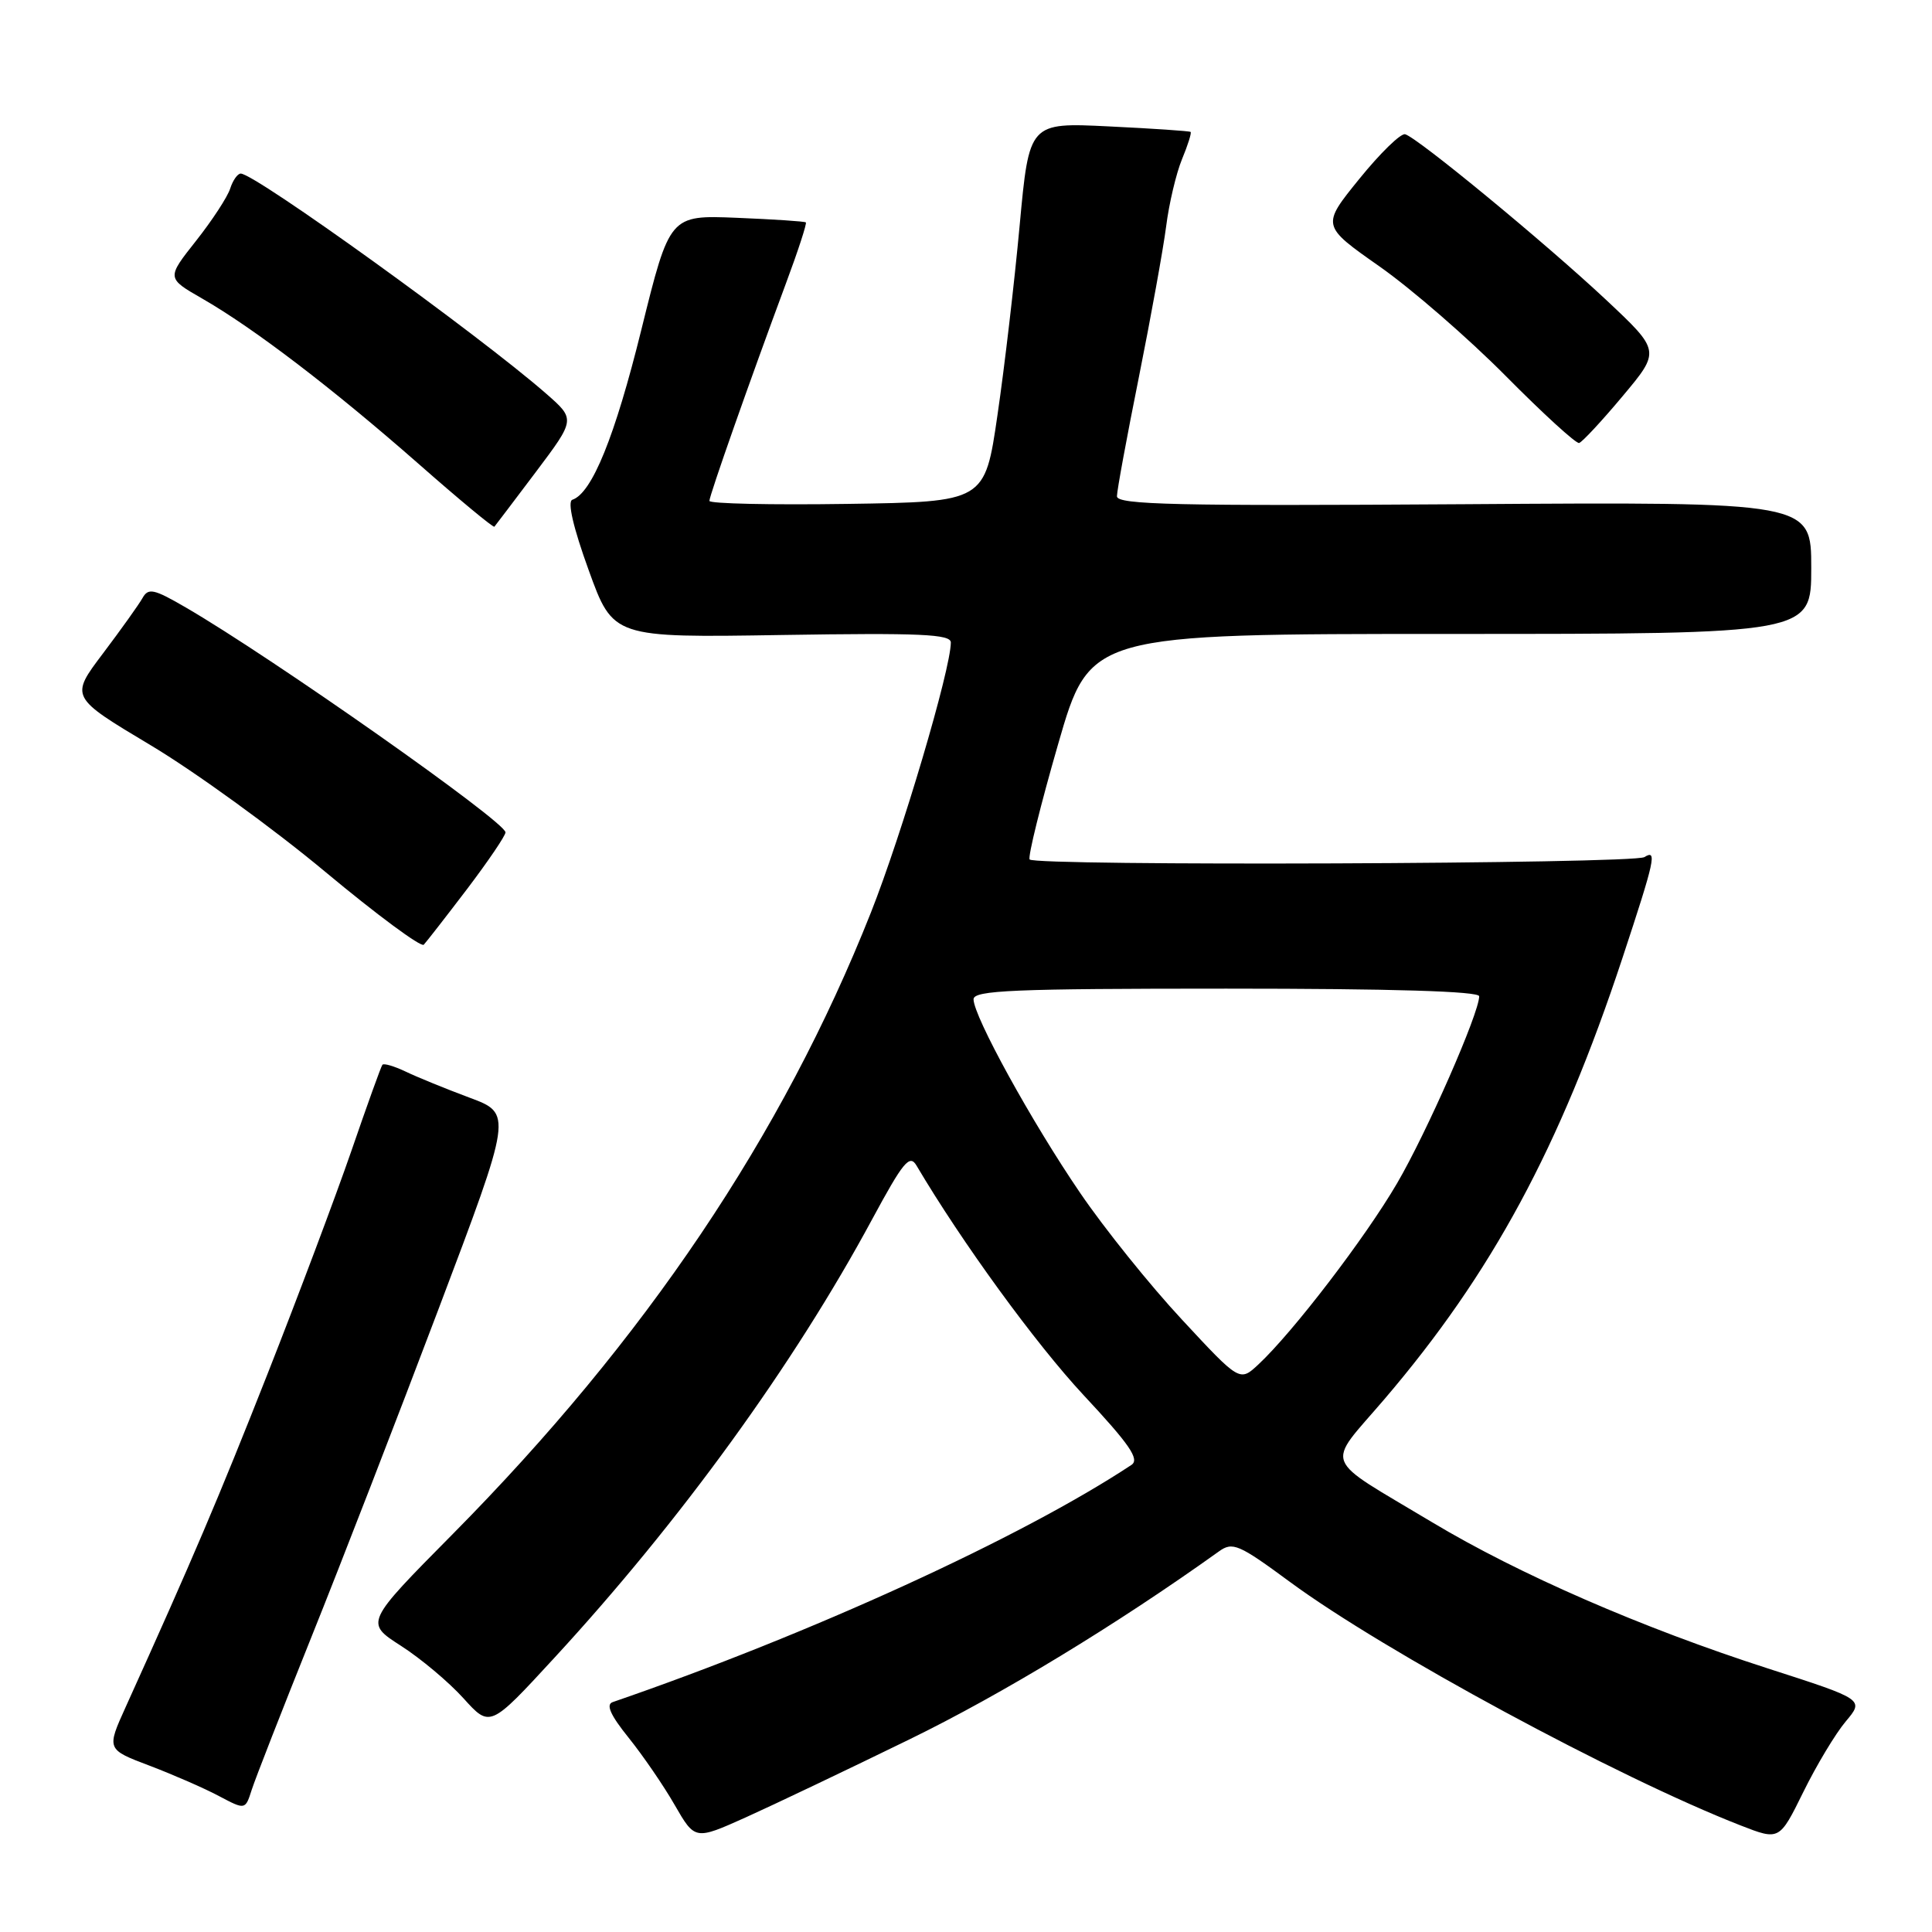 <?xml version="1.0" encoding="UTF-8" standalone="no"?>
<!DOCTYPE svg PUBLIC "-//W3C//DTD SVG 1.1//EN" "http://www.w3.org/Graphics/SVG/1.1/DTD/svg11.dtd" >
<svg xmlns="http://www.w3.org/2000/svg" xmlns:xlink="http://www.w3.org/1999/xlink" version="1.1" viewBox="0 0 256 256">
 <g >
 <path fill="currentColor"
d=" M 120.50 230.48 C 132.76 224.50 147.93 215.29 161.50 205.58 C 163.33 204.26 164.12 204.60 170.96 209.64 C 183.43 218.82 214.31 235.51 230.64 241.88 C 235.78 243.88 235.78 243.88 238.95 237.45 C 240.69 233.91 243.22 229.70 244.57 228.10 C 247.02 225.19 247.02 225.19 234.26 221.08 C 217.56 215.70 201.26 208.60 189.77 201.71 C 174.95 192.82 175.62 194.55 183.44 185.40 C 197.67 168.74 206.67 152.08 214.97 126.98 C 219.30 113.86 219.60 112.51 217.89 113.57 C 216.42 114.48 136.98 114.78 136.43 113.88 C 136.19 113.50 137.89 106.62 140.21 98.59 C 144.42 84.00 144.42 84.00 192.21 84.00 C 240.00 84.00 240.00 84.00 240.00 75.25 C 240.00 66.50 240.00 66.50 194.00 66.81 C 155.90 67.06 148.00 66.88 148.00 65.76 C 148.00 65.02 149.31 57.91 150.91 49.96 C 152.50 42.01 154.13 33.02 154.52 30.00 C 154.90 26.98 155.85 22.97 156.62 21.10 C 157.40 19.22 157.91 17.60 157.76 17.48 C 157.62 17.36 152.75 17.03 146.94 16.75 C 136.37 16.23 136.37 16.23 135.11 29.87 C 134.42 37.37 133.10 48.67 132.17 55.00 C 130.50 66.50 130.50 66.50 112.25 66.77 C 102.21 66.92 94.00 66.74 94.00 66.37 C 94.00 65.65 99.37 50.40 104.12 37.61 C 105.74 33.27 106.93 29.61 106.78 29.47 C 106.63 29.33 102.50 29.06 97.62 28.86 C 88.74 28.50 88.74 28.50 84.98 43.70 C 81.48 57.86 78.44 65.35 75.84 66.22 C 75.16 66.45 75.95 69.89 78.00 75.54 C 81.24 84.50 81.24 84.50 103.62 84.14 C 121.99 83.85 126.00 84.03 125.99 85.14 C 125.98 88.69 119.49 110.60 115.39 120.94 C 103.70 150.44 85.50 177.49 60.00 203.26 C 48.36 215.02 48.36 215.02 53.13 218.08 C 55.75 219.76 59.48 222.89 61.41 225.03 C 64.93 228.93 64.93 228.93 73.42 219.71 C 90.12 201.60 105.21 180.78 115.56 161.57 C 119.68 153.94 120.53 152.90 121.44 154.44 C 127.47 164.64 137.23 178.04 143.56 184.84 C 149.69 191.41 151.04 193.37 149.92 194.11 C 135.39 203.72 107.38 216.53 81.18 225.54 C 80.26 225.86 80.89 227.27 83.29 230.25 C 85.17 232.59 87.93 236.60 89.40 239.17 C 92.09 243.83 92.09 243.83 98.80 240.82 C 102.48 239.16 112.25 234.51 120.50 230.48 Z  M 41.23 217.00 C 45.10 207.38 52.68 187.81 58.08 173.53 C 67.90 147.56 67.90 147.56 62.20 145.44 C 59.07 144.27 55.26 142.72 53.75 141.99 C 52.23 141.27 50.85 140.86 50.67 141.09 C 50.49 141.31 48.64 146.45 46.56 152.50 C 44.47 158.55 39.48 171.82 35.47 182.00 C 28.96 198.52 25.52 206.59 16.67 226.15 C 14.11 231.80 14.11 231.80 19.81 233.96 C 22.94 235.15 27.07 236.95 29.00 237.98 C 32.50 239.83 32.50 239.83 33.35 237.17 C 33.82 235.70 37.37 226.62 41.23 217.00 Z  M 61.90 117.79 C 64.70 114.09 66.99 110.72 66.98 110.29 C 66.94 108.86 36.09 87.16 24.63 80.50 C 20.37 78.02 19.65 77.87 18.88 79.25 C 18.39 80.12 16.03 83.42 13.64 86.59 C 9.28 92.36 9.28 92.36 19.95 98.74 C 25.81 102.24 36.21 109.78 43.06 115.49 C 49.90 121.19 55.79 125.55 56.15 125.18 C 56.50 124.81 59.09 121.48 61.90 117.79 Z  M 71.01 62.53 C 76.25 55.56 76.25 55.56 72.38 52.17 C 63.46 44.37 33.80 23.00 31.90 23.00 C 31.48 23.00 30.85 23.90 30.50 24.99 C 30.15 26.09 28.12 29.20 25.97 31.92 C 22.07 36.85 22.07 36.85 26.79 39.56 C 33.62 43.48 44.09 51.48 55.38 61.39 C 60.81 66.17 65.37 69.95 65.51 69.79 C 65.65 69.63 68.12 66.36 71.01 62.53 Z  M 215.00 52.50 C 220.03 46.50 220.03 46.50 212.77 39.69 C 204.75 32.18 187.85 18.25 186.19 17.79 C 185.61 17.63 182.88 20.29 180.12 23.70 C 175.09 29.90 175.09 29.90 182.80 35.31 C 187.03 38.28 194.55 44.81 199.50 49.80 C 204.45 54.80 208.83 58.80 209.24 58.70 C 209.64 58.59 212.24 55.80 215.00 52.50 Z  M 156.62 174.86 C 152.41 170.34 146.33 162.78 143.12 158.06 C 136.74 148.72 129.00 134.66 129.00 132.41 C 129.00 131.22 134.28 131.00 162.50 131.00 C 184.49 131.00 196.00 131.35 196.00 132.01 C 196.00 134.24 189.06 150.05 185.12 156.79 C 180.90 164.02 171.31 176.54 166.74 180.80 C 164.27 183.10 164.27 183.10 156.62 174.86 Z "/>
</g>
</svg>
